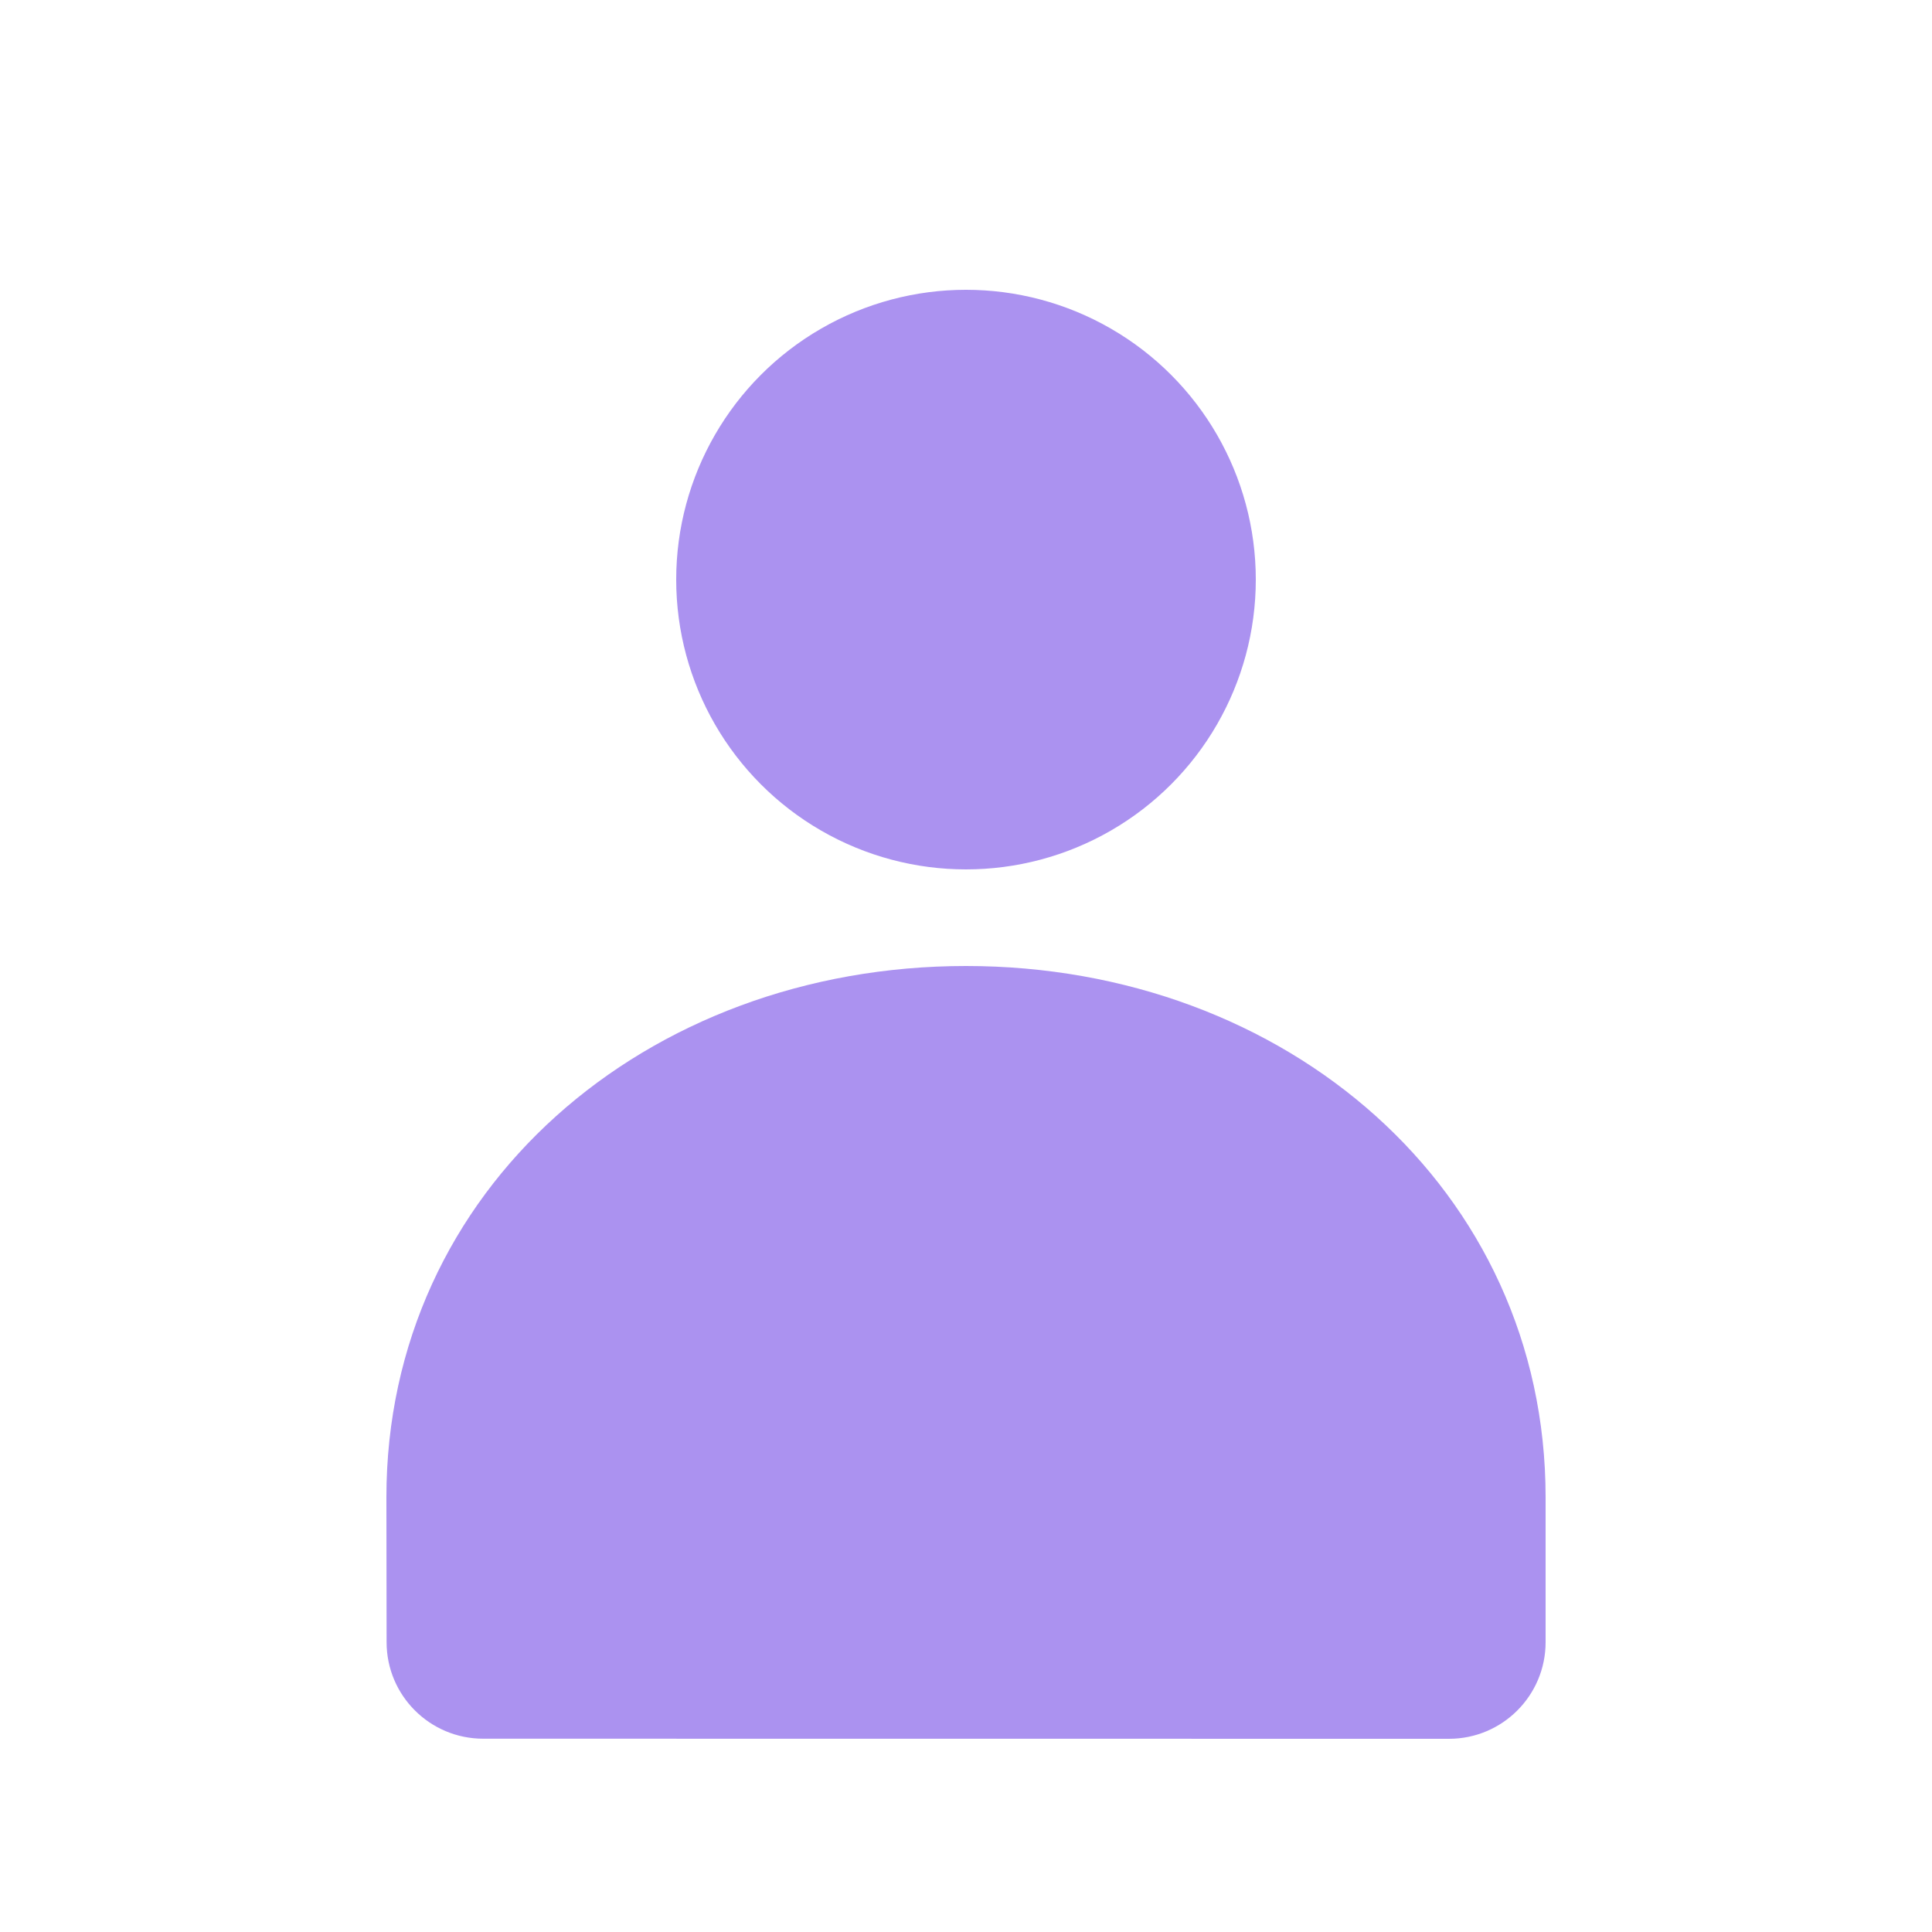 <svg xmlns="http://www.w3.org/2000/svg" width="20" height="20" viewBox="0 0 20 20">
  <g fill="none" fill-rule="evenodd">
    <circle cx="10" cy="6" r="3" fill="#AB92F0"/>
    <path fill="#AB92F0" d="M16,15.5 C16,12.309 13.314,10 10,10 C6.686,10 4,12.309 4,15.5 L4.002,17 C4.002,17.552 4.45,17.999 5.002,17.999 L15,18 C15.552,18 16,17.552 16,17 L16,15.5 Z"/>
  </g>
</svg>

